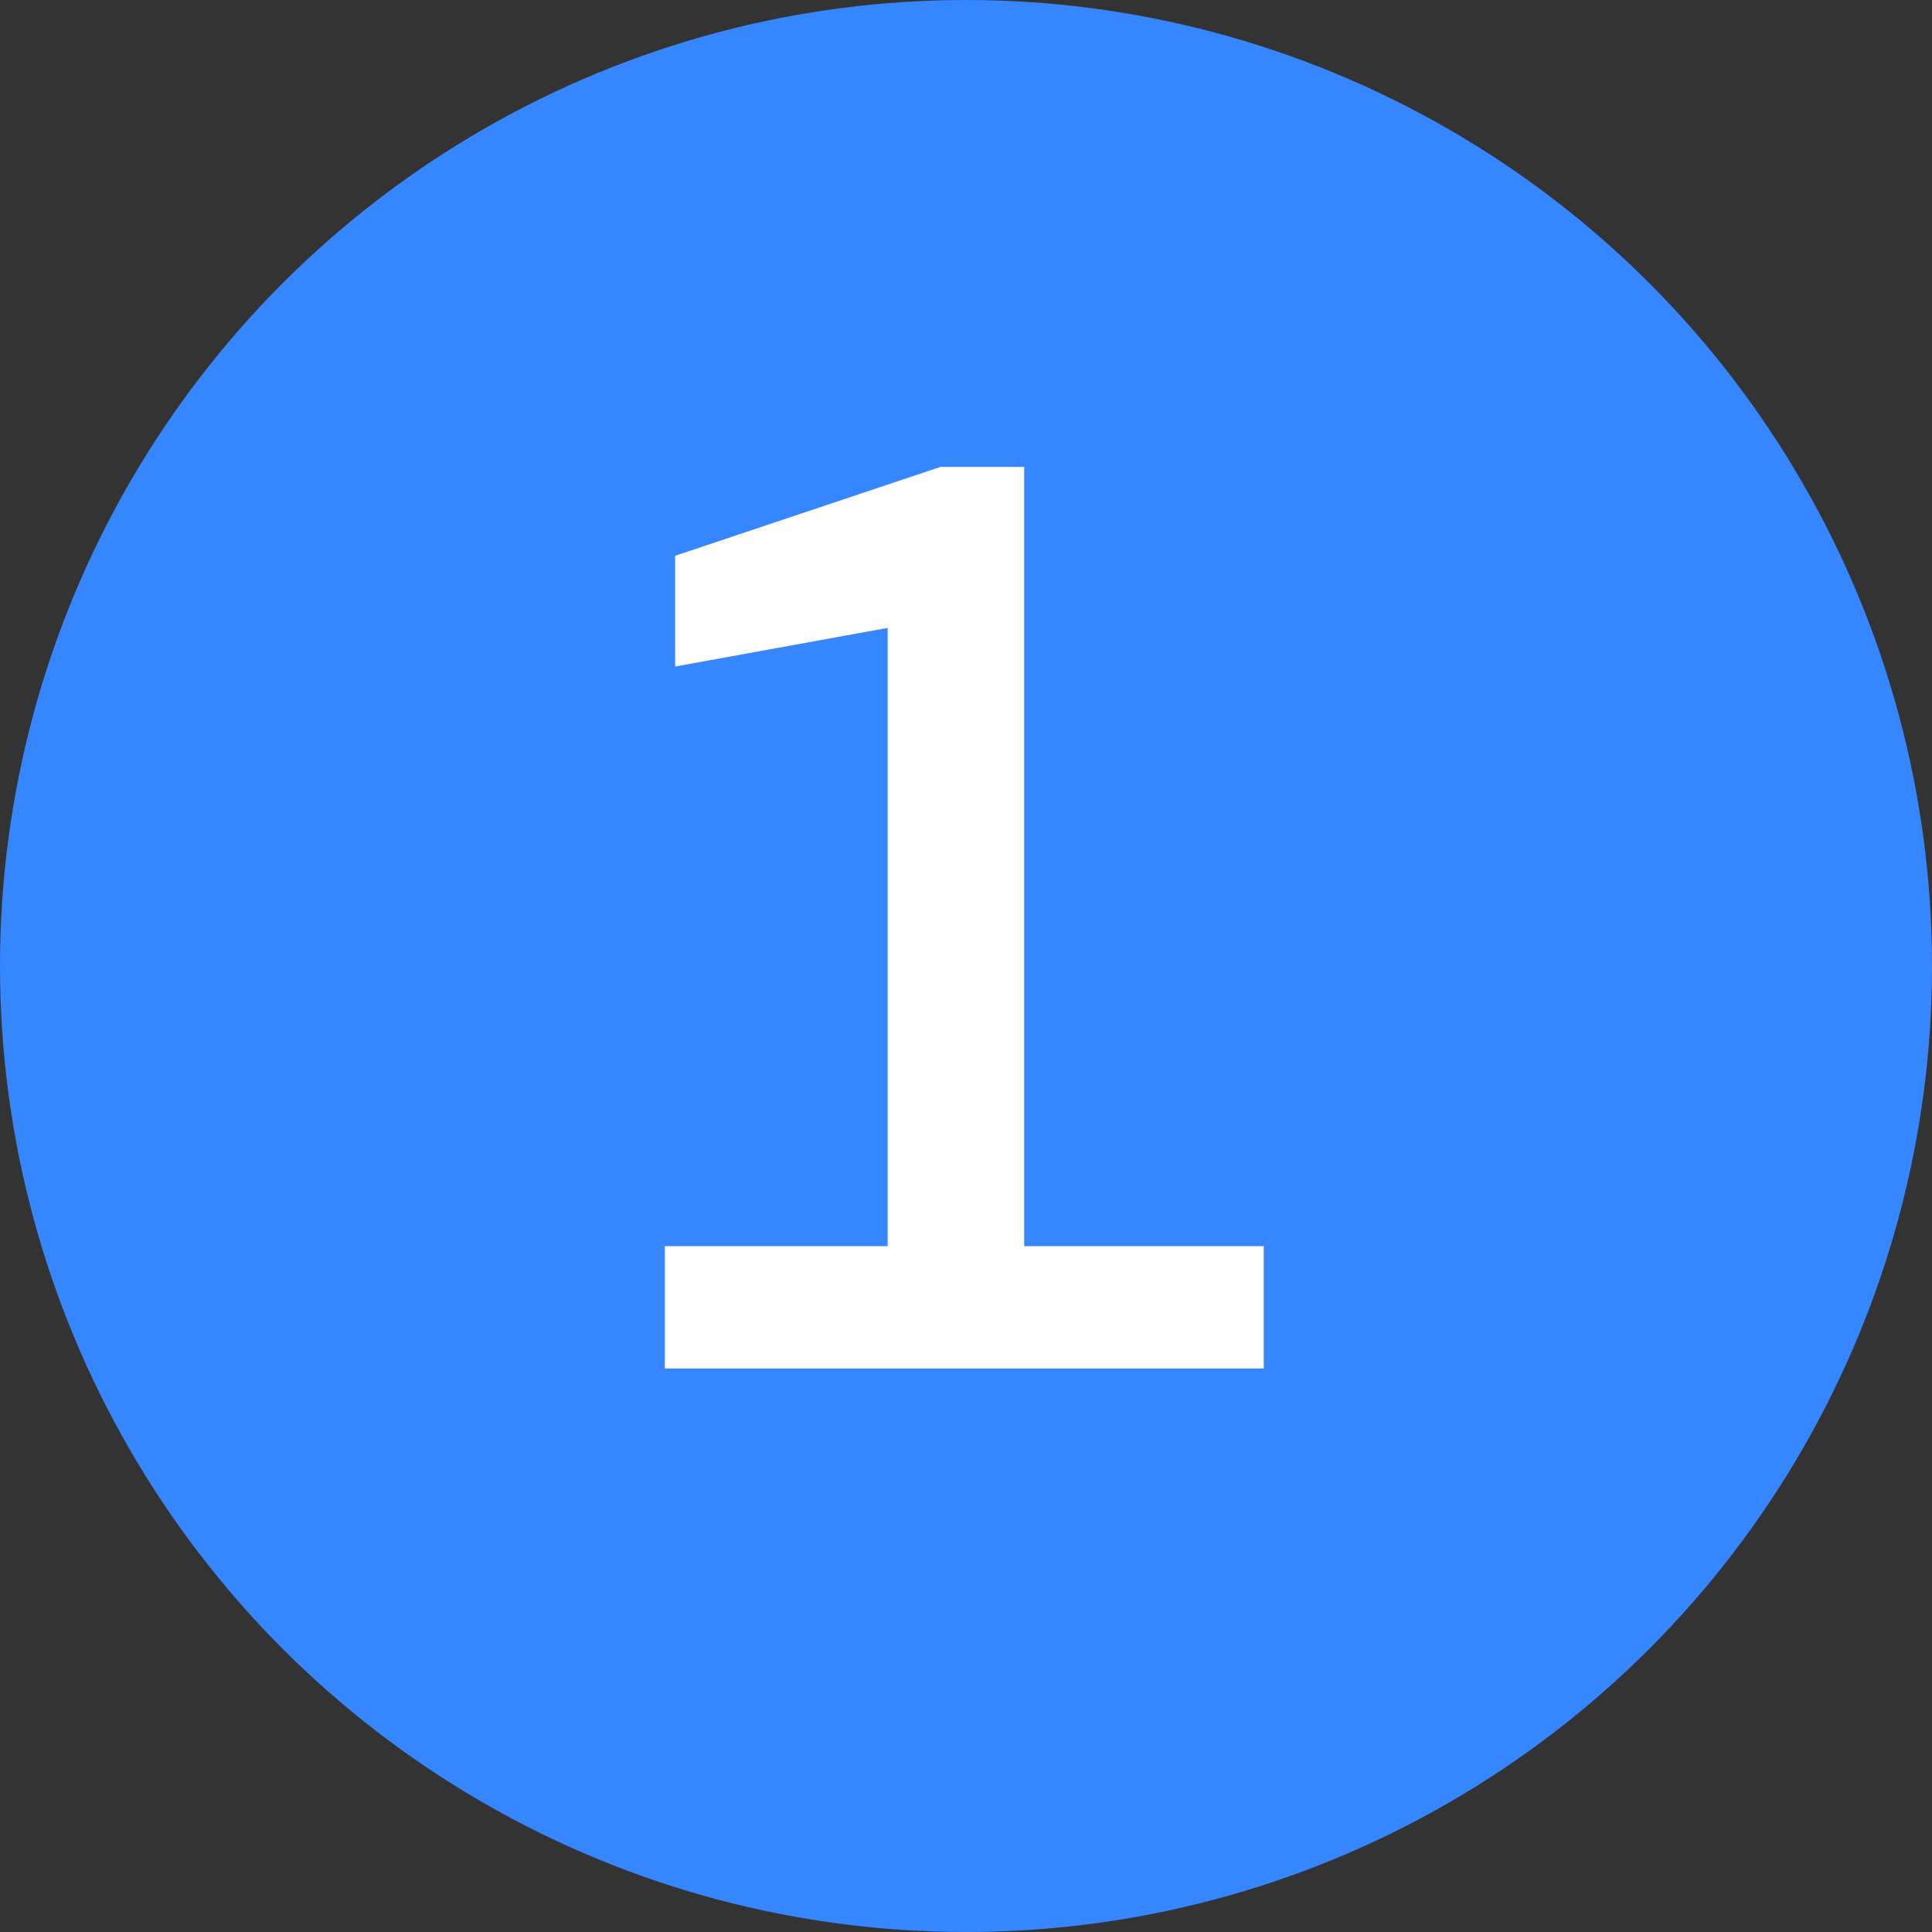 <svg width="24" height="24" viewBox="0 0 24 24" fill="none" xmlns="http://www.w3.org/2000/svg">
<rect x="0" y="0" width="24" height="24" fill="#333333" stroke="none"/>
<circle cx="12" cy="12" r="12" fill="#3686FF"/>
<path d="M8.259 17V15.48H11.027V7.8L8.387 8.28V6.904L11.683 5.8H12.723V15.48H15.699V17H8.259Z" fill="white"/>
</svg>
